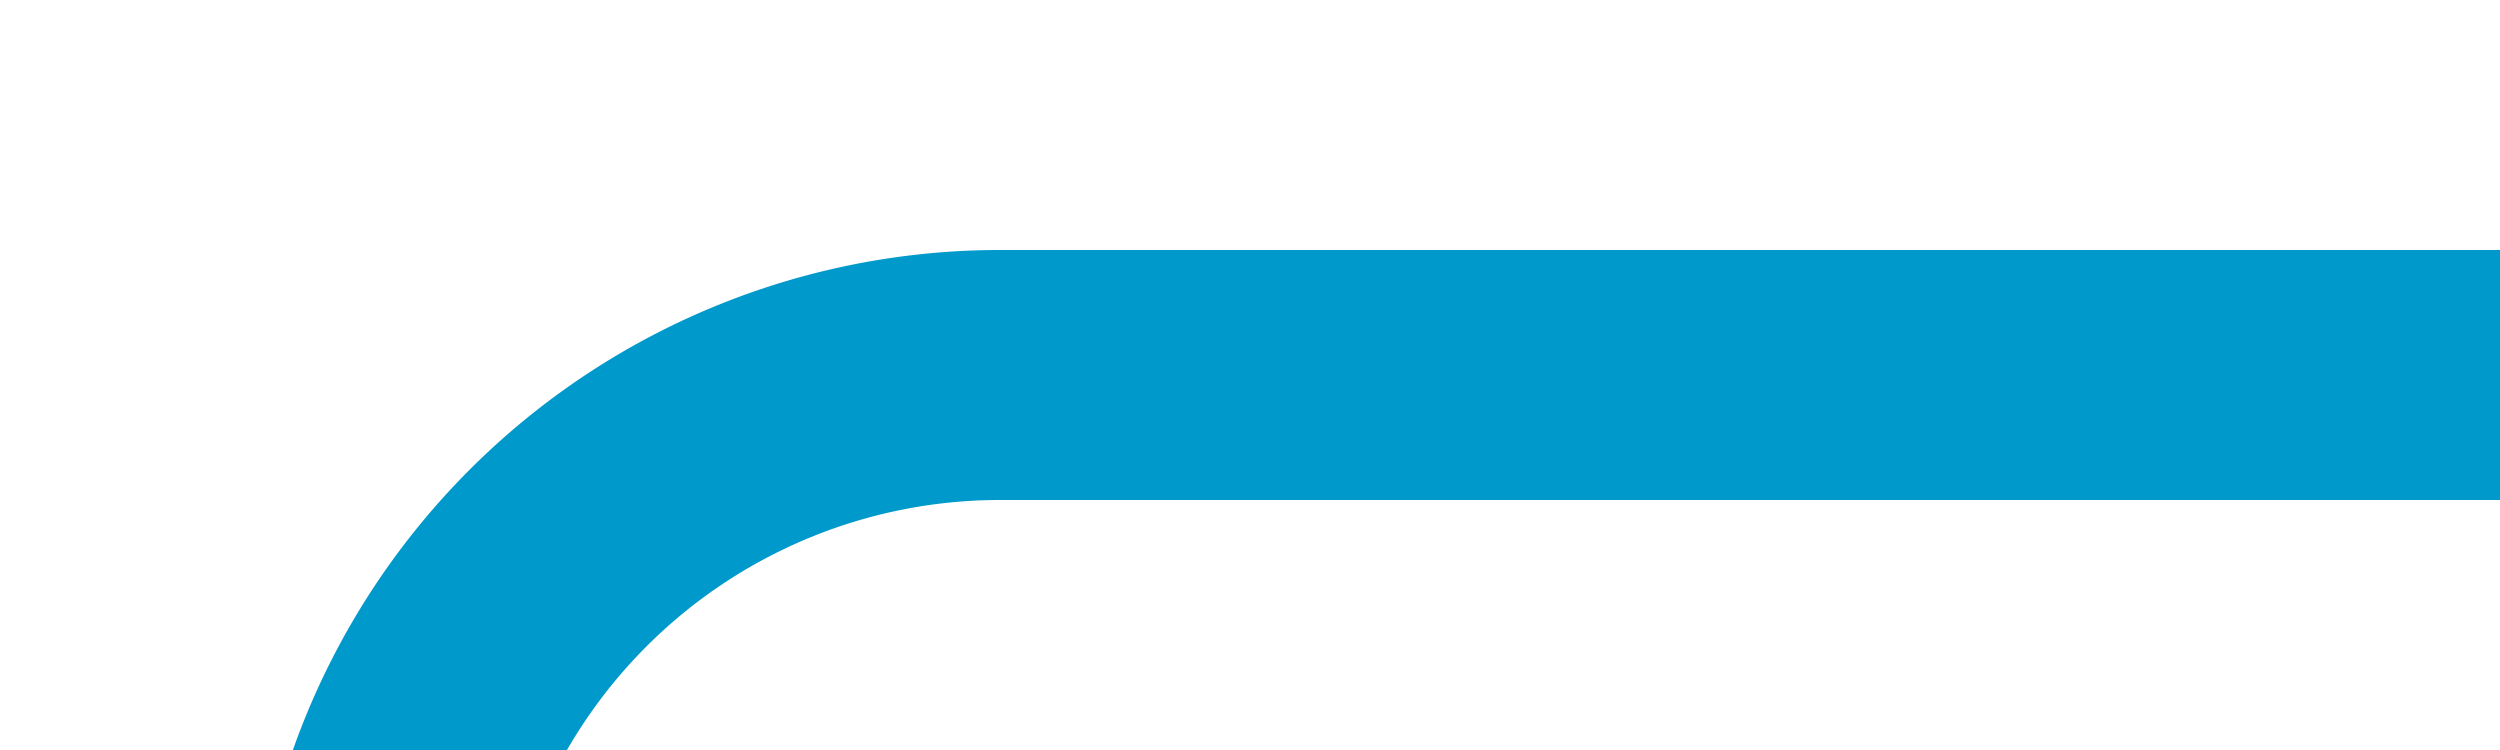 ﻿<?xml version="1.0" encoding="utf-8"?>
<svg version="1.1" width="20px" height="6px" viewBox="1217 1007  20 6" xmlns:xlink="http://www.w3.org/1999/xlink" xmlns="http://www.w3.org/2000/svg">
  <path d="M 1188 1102  L 1215 1102  A 5 5 0 0 0 1220 1097 L 1220 1015  A 5 5 0 0 1 1225 1010 L 1237 1010  " stroke-width="2" stroke="#0099cc" fill="none" />
</svg>